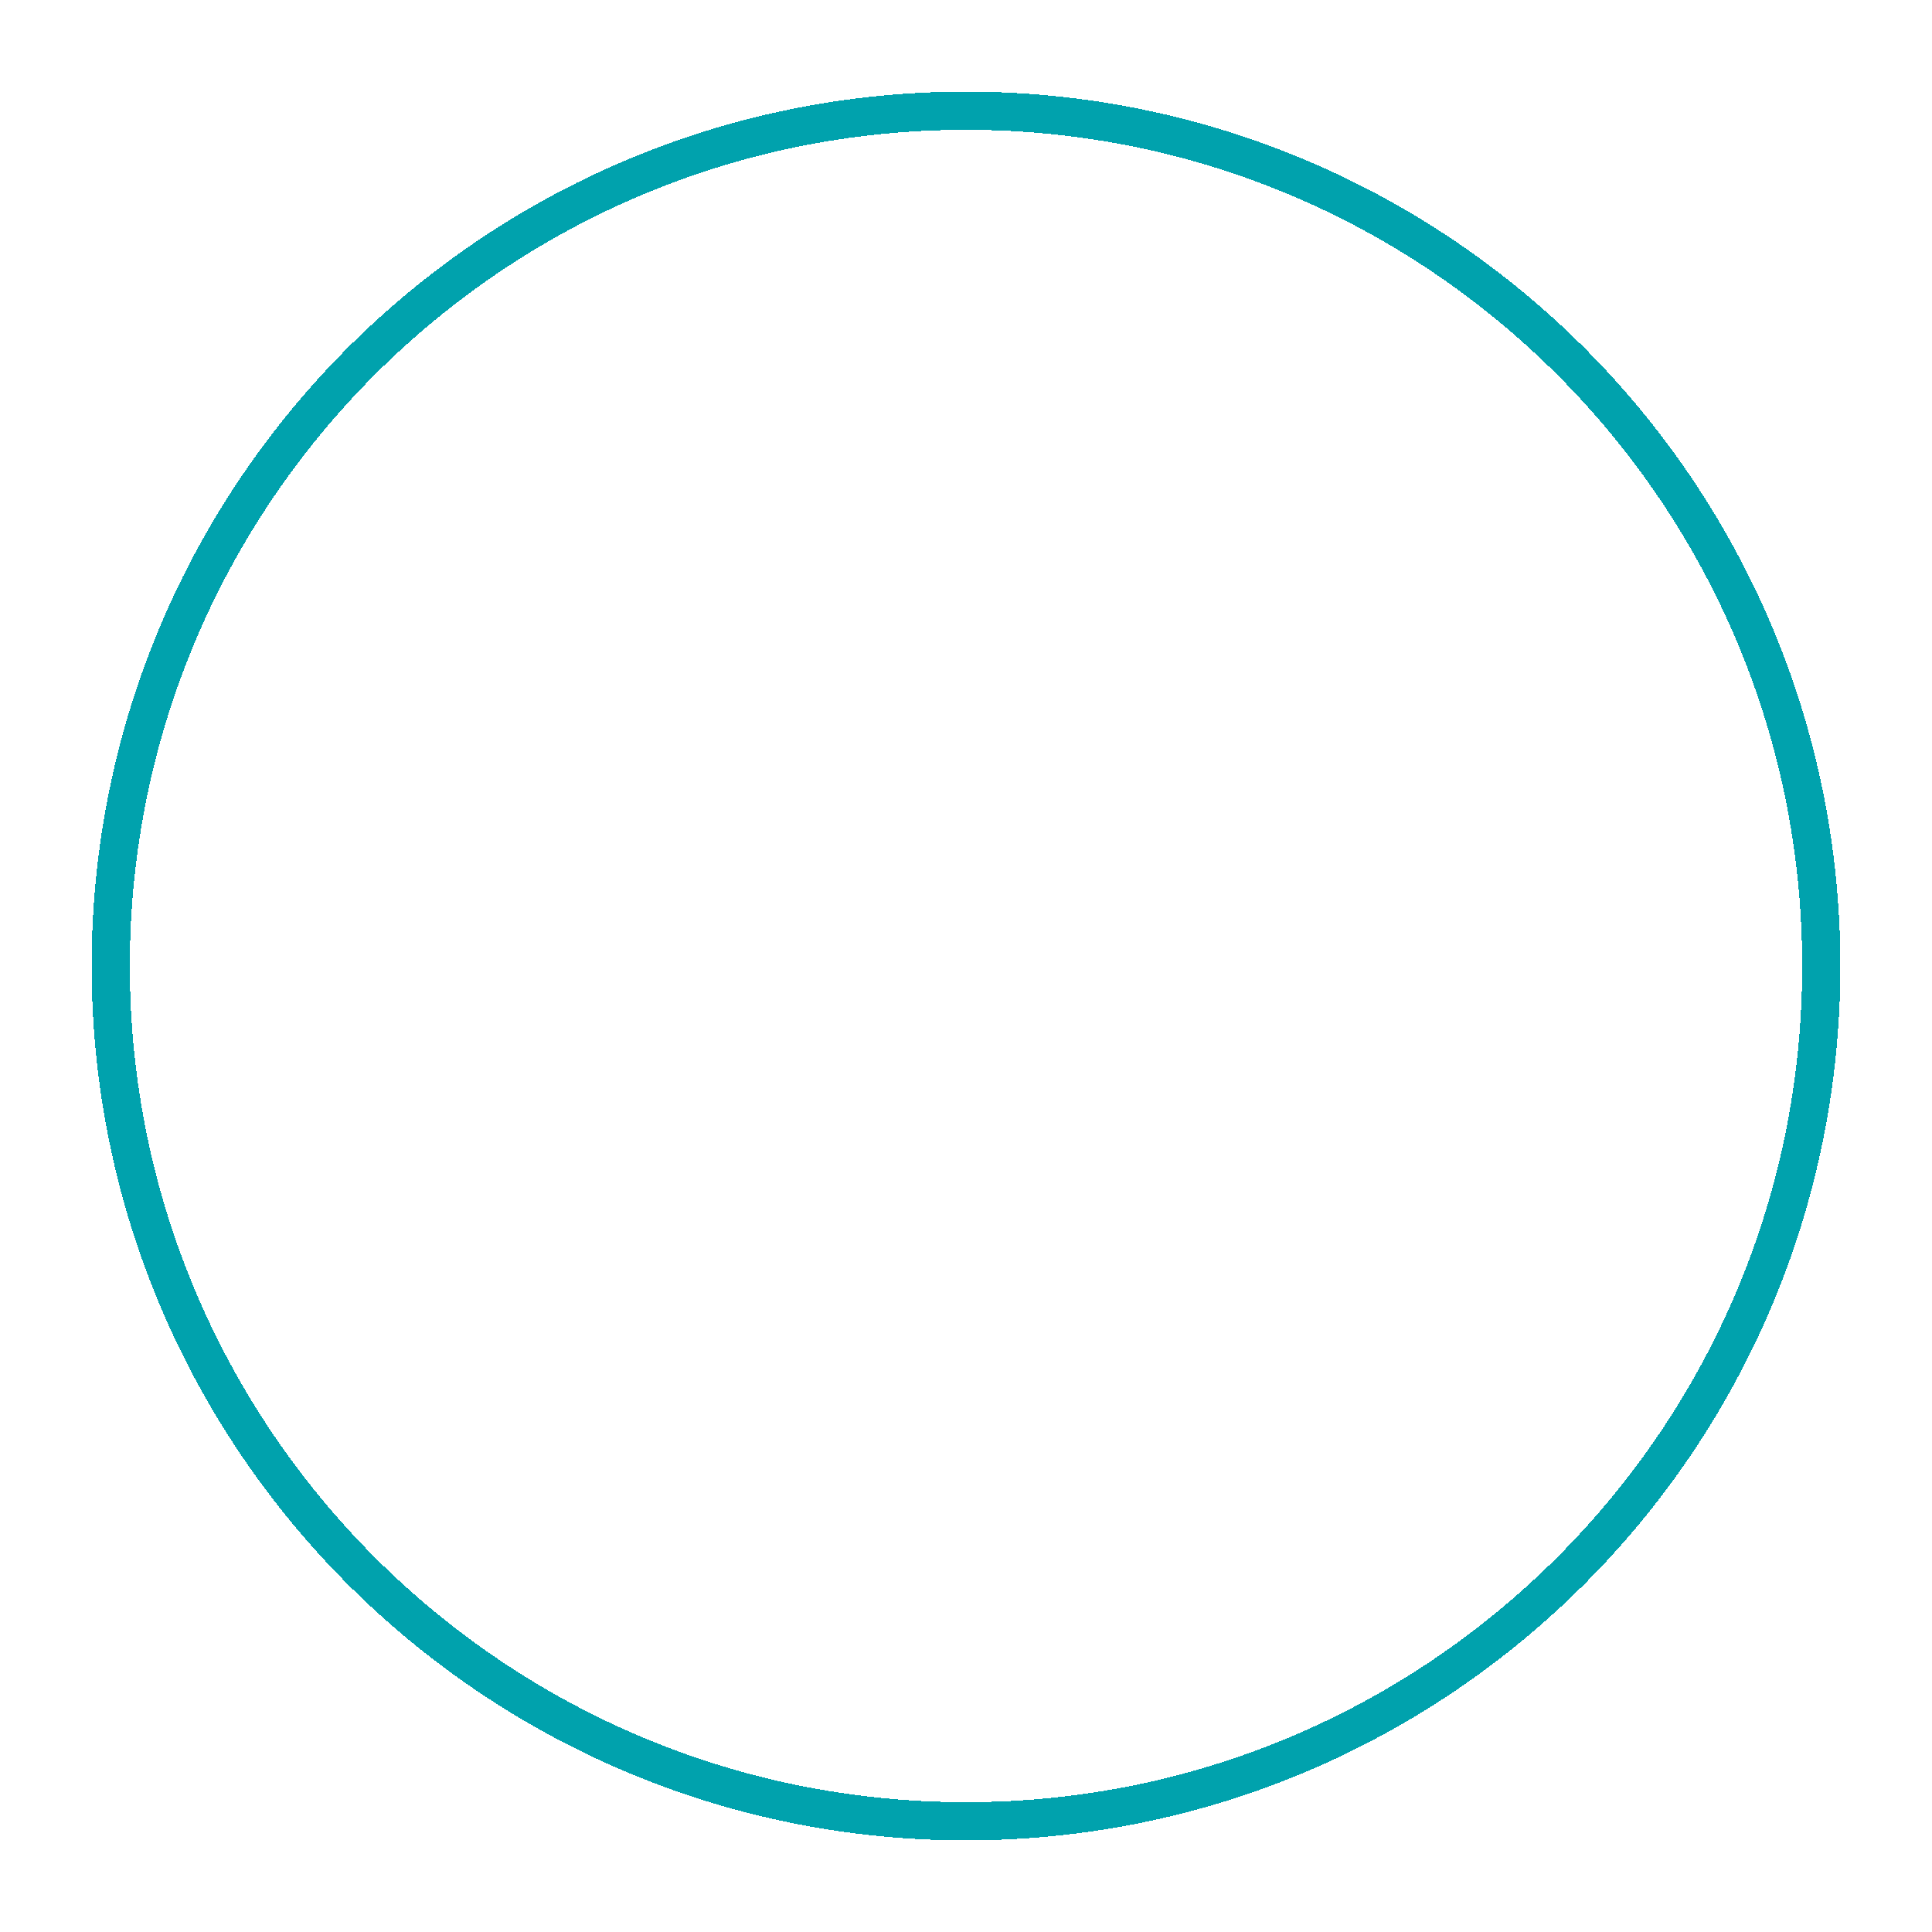 <svg width="253" height="253" viewBox="0 0 253 253" fill="none" xmlns="http://www.w3.org/2000/svg">
<g filter="url(#filter0_di_1_4)">
<path d="M241 126.5C241 189.737 189.737 241 126.5 241C63.263 241 12 189.737 12 126.5C12 63.263 63.263 12 126.5 12C189.737 12 241 63.263 241 126.5Z" fill="#E6F6F7" fill-opacity="0.01" shape-rendering="crispEdges"/>
<path d="M238.5 126.5C238.5 188.356 188.356 238.5 126.5 238.5C64.644 238.5 14.5 188.356 14.5 126.5C14.5 64.644 64.644 14.5 126.5 14.5C188.356 14.5 238.5 64.644 238.5 126.5Z" stroke="#00A2AD" stroke-width="5" shape-rendering="crispEdges"/>
</g>
<defs>
<filter id="filter0_di_1_4" x="0" y="0" width="253" height="253" filterUnits="userSpaceOnUse" color-interpolation-filters="sRGB">
<feFlood flood-opacity="0" result="BackgroundImageFix"/>
<feColorMatrix in="SourceAlpha" type="matrix" values="0 0 0 0 0 0 0 0 0 0 0 0 0 0 0 0 0 0 127 0" result="hardAlpha"/>
<feOffset/>
<feGaussianBlur stdDeviation="6"/>
<feComposite in2="hardAlpha" operator="out"/>
<feColorMatrix type="matrix" values="0 0 0 0 0 0 0 0 0 0.635 0 0 0 0 0.678 0 0 0 0.25 0"/>
<feBlend mode="normal" in2="BackgroundImageFix" result="effect1_dropShadow_1_4"/>
<feBlend mode="normal" in="SourceGraphic" in2="effect1_dropShadow_1_4" result="shape"/>
<feColorMatrix in="SourceAlpha" type="matrix" values="0 0 0 0 0 0 0 0 0 0 0 0 0 0 0 0 0 0 127 0" result="hardAlpha"/>
<feOffset/>
<feGaussianBlur stdDeviation="6"/>
<feComposite in2="hardAlpha" operator="arithmetic" k2="-1" k3="1"/>
<feColorMatrix type="matrix" values="0 0 0 0 0 0 0 0 0 0.635 0 0 0 0 0.678 0 0 0 0.25 0"/>
<feBlend mode="normal" in2="shape" result="effect2_innerShadow_1_4"/>
</filter>
</defs>
</svg>
